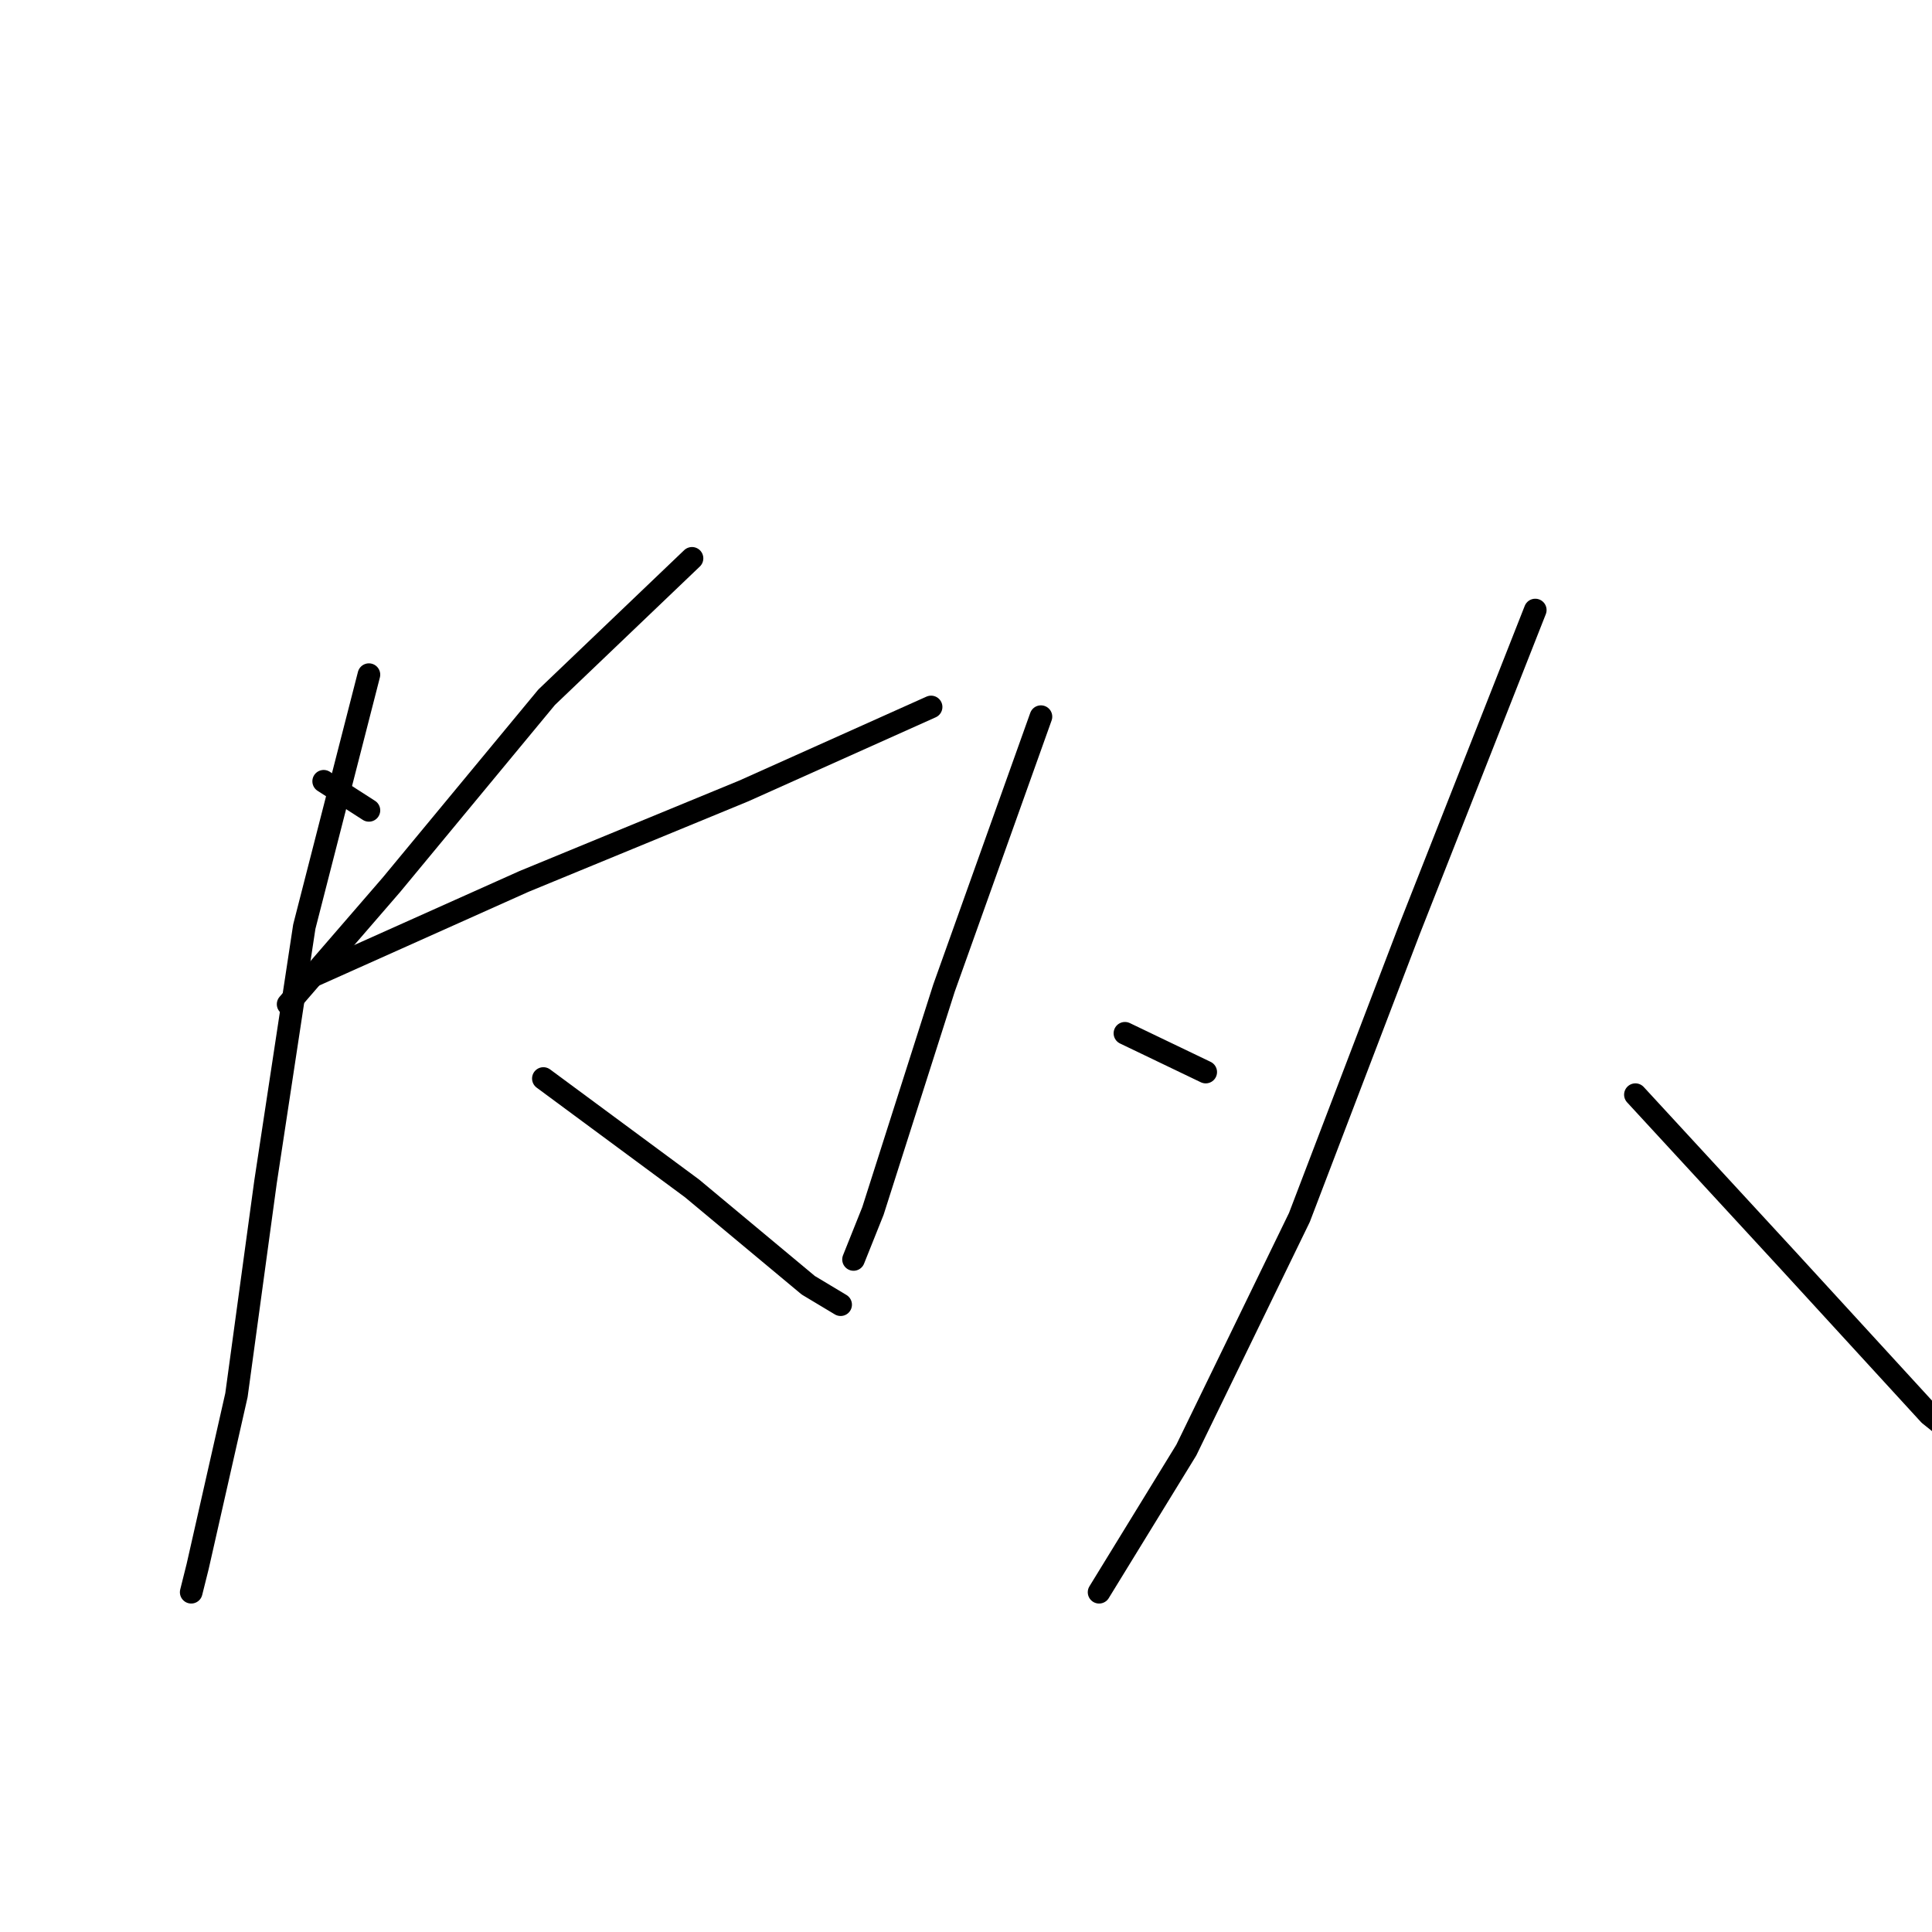 <?xml version="1.0" standalone="no"?>
    <svg width="256" height="256" xmlns="http://www.w3.org/2000/svg" version="1.1">
    <polyline stroke="black" stroke-width="3" stroke-linecap="round" fill="transparent" stroke-linejoin="round" points="42.89 103.524 48.883 107.377 48.883 107.377 " />
        <polyline stroke="black" stroke-width="3" stroke-linecap="round" fill="transparent" stroke-linejoin="round" points="91.694 73.984 72.429 92.393 51.88 117.223 38.18 133.063 38.18 133.063 " />
        <polyline stroke="black" stroke-width="3" stroke-linecap="round" fill="transparent" stroke-linejoin="round" points="40.749 129.638 69.432 116.795 98.544 104.808 123.374 93.677 123.374 93.677 " />
        <polyline stroke="black" stroke-width="3" stroke-linecap="round" fill="transparent" stroke-linejoin="round" points="48.883 89.396 40.321 122.788 35.184 156.609 31.331 184.864 26.193 207.554 25.337 210.978 25.337 210.978 " />
        <polyline stroke="black" stroke-width="3" stroke-linecap="round" fill="transparent" stroke-linejoin="round" points="72.001 142.91 91.694 157.465 107.106 170.308 111.387 172.877 111.387 172.877 " />
        <polyline stroke="black" stroke-width="3" stroke-linecap="round" fill="transparent" stroke-linejoin="round" points="137.929 94.962 125.086 130.923 115.668 160.462 113.099 166.883 113.099 166.883 " />
        <polyline stroke="black" stroke-width="3" stroke-linecap="round" fill="transparent" stroke-linejoin="round" points="149.06 136.916 159.763 142.053 159.763 142.053 " />
        <polyline stroke="black" stroke-width="3" stroke-linecap="round" fill="transparent" stroke-linejoin="round" points="203.43 80.834 186.733 123.217 172.178 161.318 157.194 192.142 145.635 210.978 145.635 210.978 " />
        <polyline stroke="black" stroke-width="3" stroke-linecap="round" fill="transparent" stroke-linejoin="round" points="216.701 145.05 236.822 166.883 255.659 187.433 266.361 195.995 266.361 195.995 " />
        </svg>